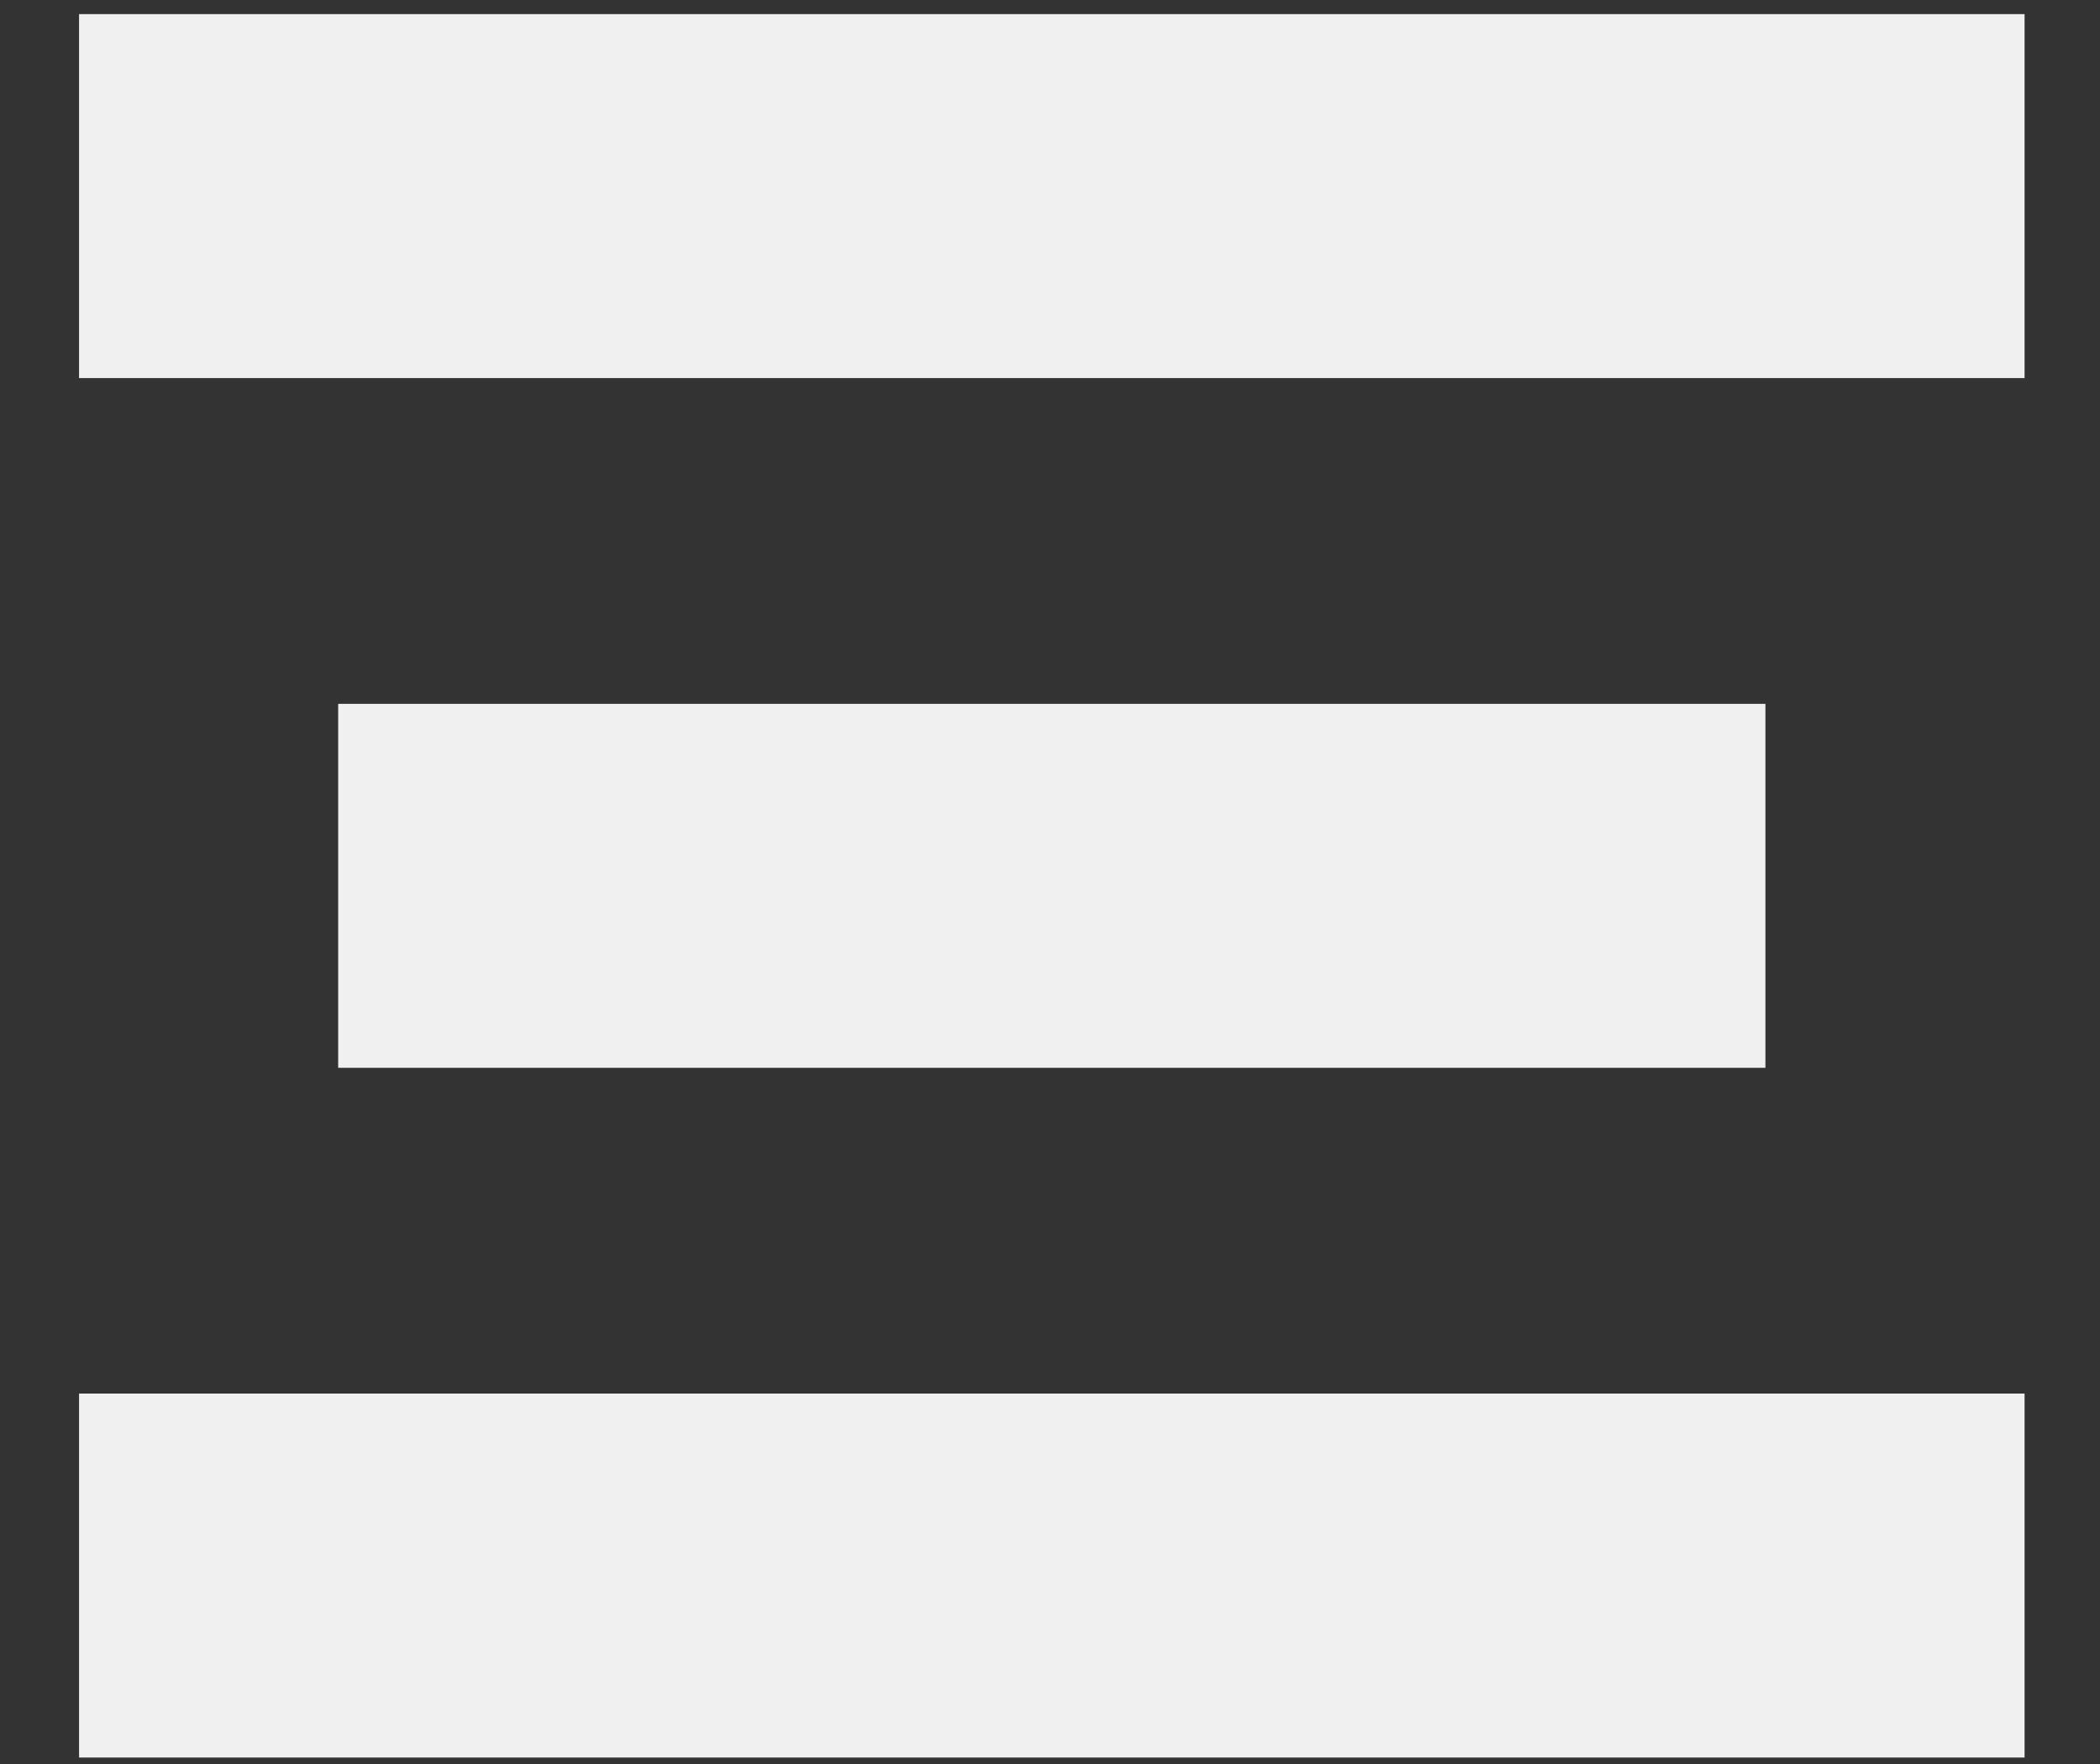 <svg width="25" height="21" viewBox="0 0 25 21" fill="none" xmlns="http://www.w3.org/2000/svg">
<rect x="0" y="0" width="25" height="21" fill="#333333" stroke="none"/>
<path d="M24.102 16.59H0.941V20.923H24.102V16.59Z" fill="#F0F0F0"/>
<path d="M21.017 8.379H4.026V12.712H21.017V8.379Z" fill="#F0F0F0"/>
<path d="M24.102 0.168H0.941V4.501H24.102V0.168Z" fill="#F0F0F0"/>
</svg>
